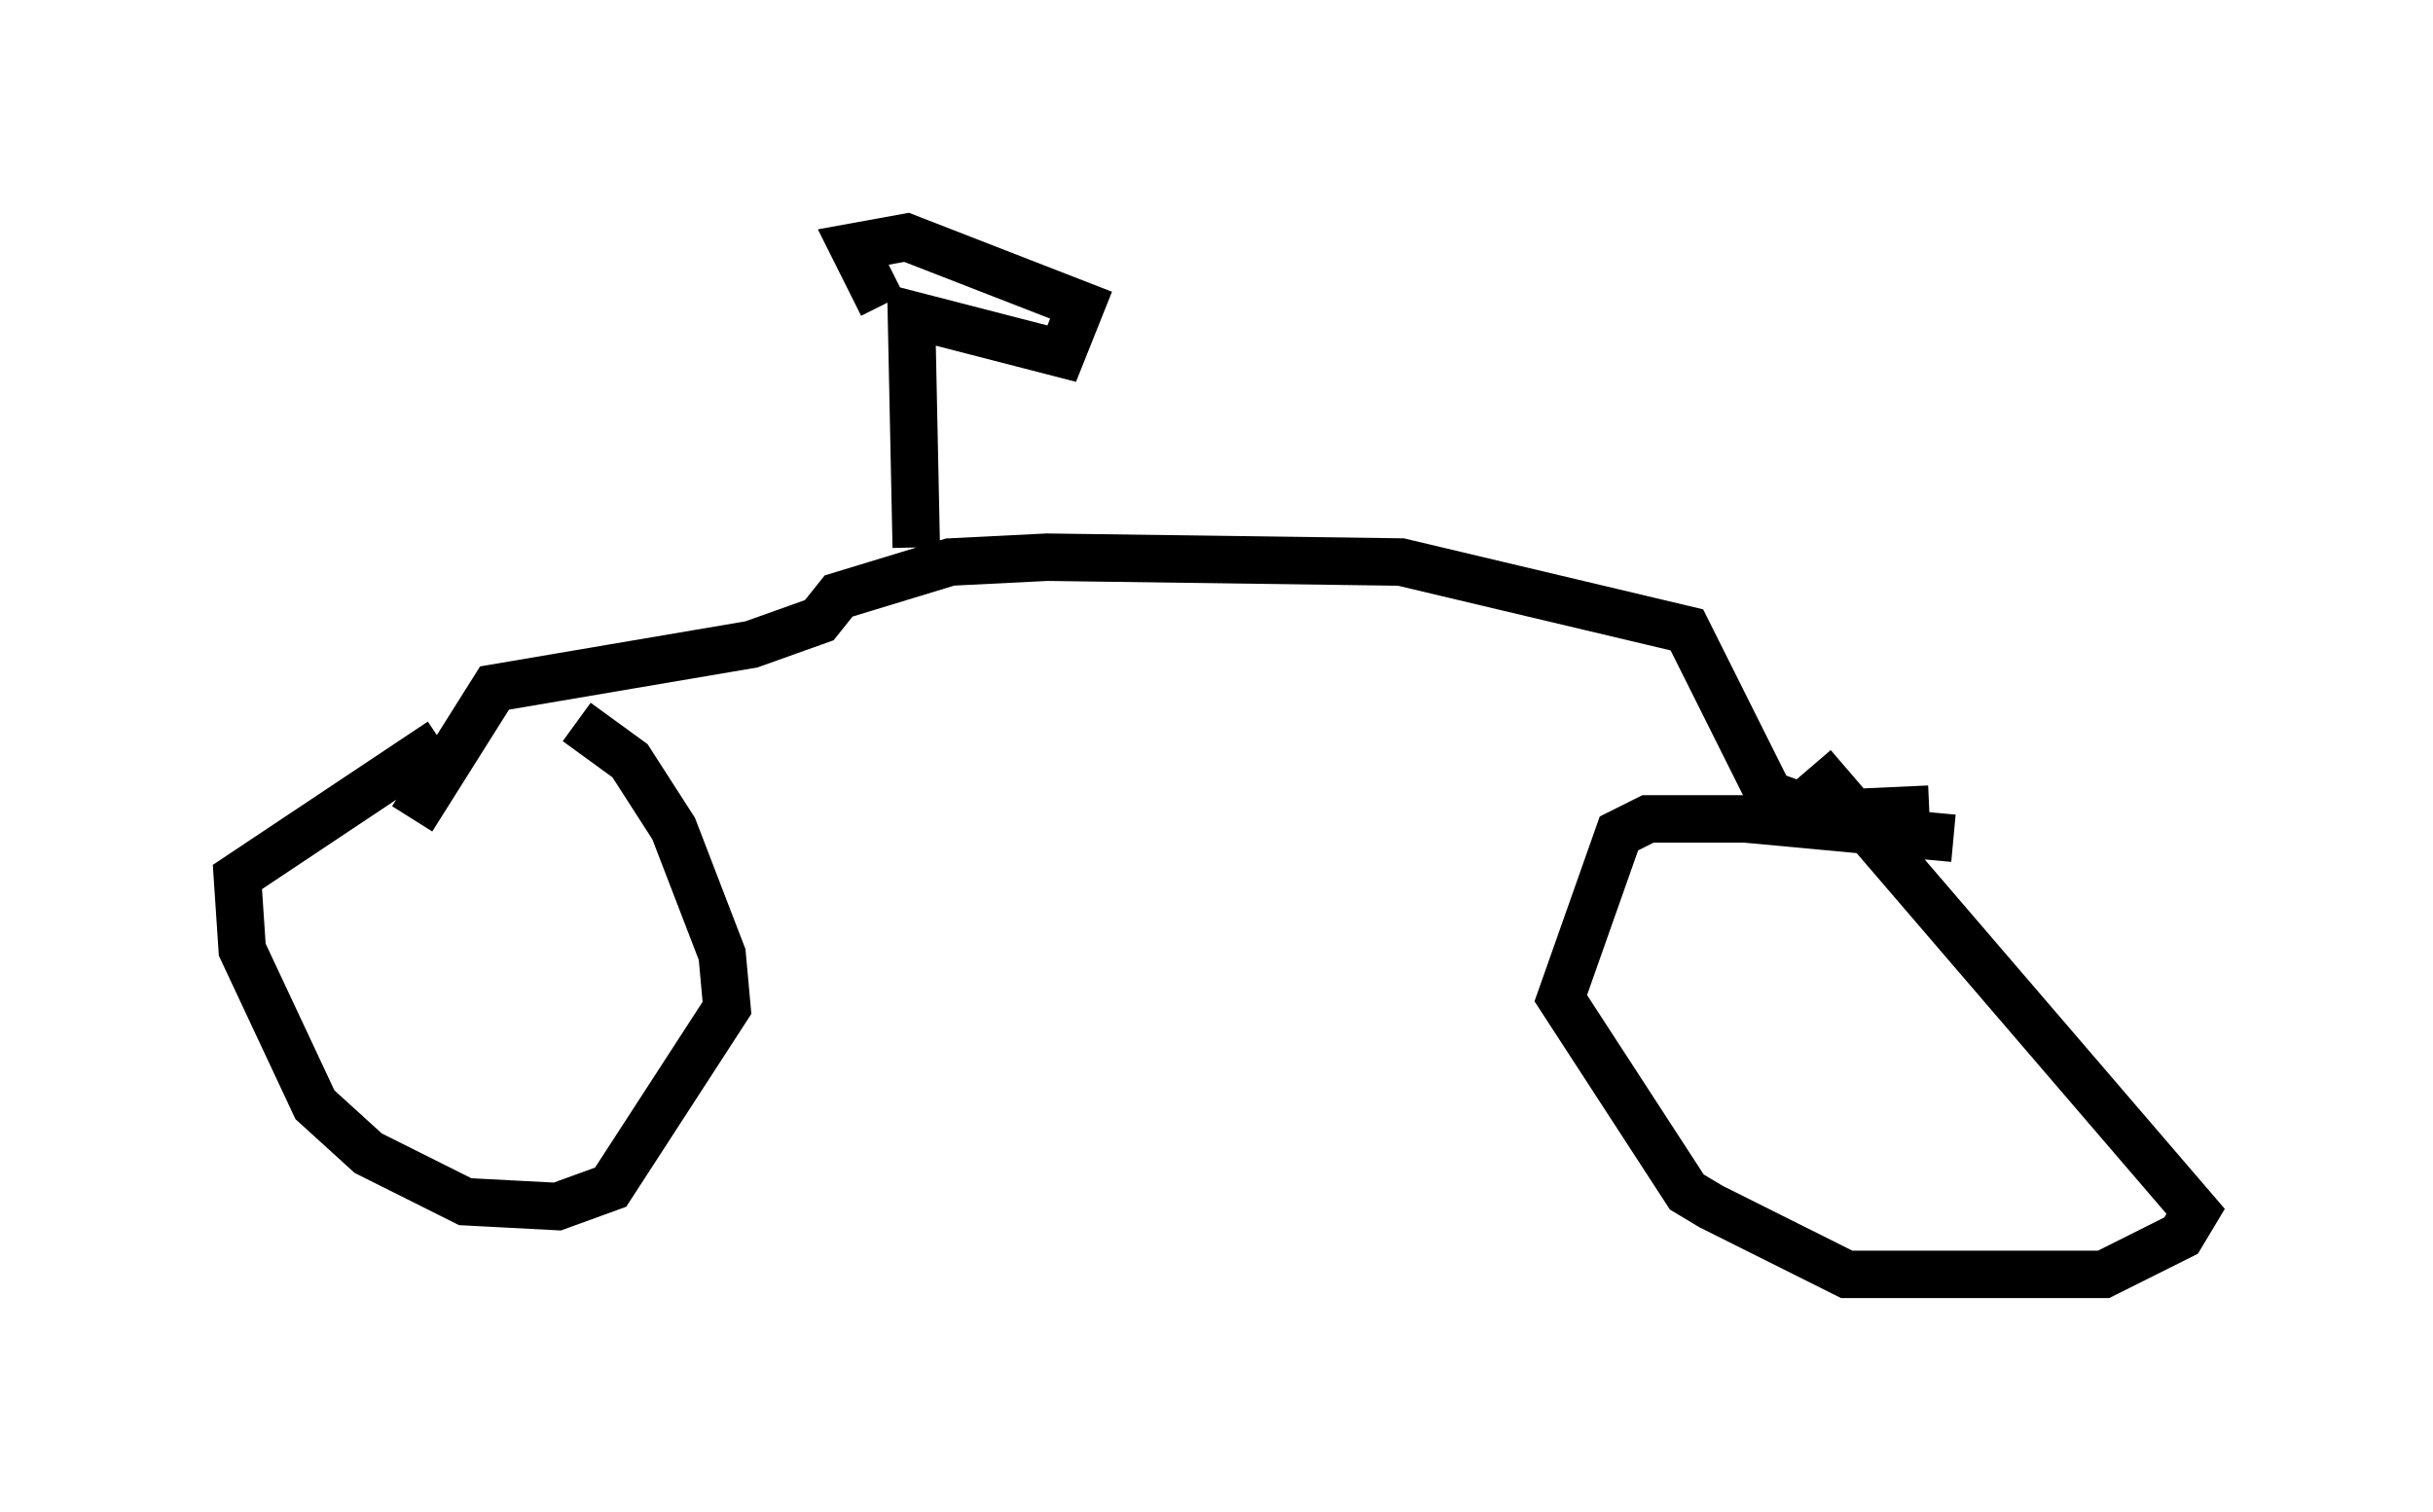 <?xml version="1.0" encoding="utf-8" ?>
<svg baseProfile="full" height="31.846" version="1.1" width="51.242" xmlns="http://www.w3.org/2000/svg" xmlns:ev="http://www.w3.org/2001/xml-events" xmlns:xlink="http://www.w3.org/1999/xlink"><defs /><rect fill="white" height="31.846" width="51.242" x="0" y="0" /><path d="M7.45, 15.617 m4.696, -0.408 l1.123, 0.817 0.919, 1.429 l1.021, 2.654 0.102, 1.123 l-2.45, 3.777 -1.123, 0.408 l-1.94, -0.102 -2.042, -1.021 l-1.123, -1.021 -1.531, -3.267 l-0.102, -1.531 4.288, -2.858 m28.89, 0.51 l8.065, 9.392 -0.306, 0.51 l-1.633, 0.817 -5.41, 0.0 l-2.858, -1.429 -0.51, -0.306 l-2.654, -4.083 1.225, -3.471 l0.613, -0.306 2.042, 0.0 l4.39, 0.408 m-0.51, -0.613 l-2.246, 0.102 -1.123, -0.408 l-1.735, -3.471 -6.023, -1.429 l-7.452, -0.102 -2.042, 0.102 l-2.348, 0.715 -0.408, 0.51 l-1.429, 0.51 -5.41, 0.919 l-1.735, 2.756 m10.617, -5.717 l-0.102, -4.9 3.165, 0.817 l0.408, -1.021 -3.675, -1.429 l-1.123, 0.204 0.613, 1.225 " fill="none" stroke="black" stroke-width="1" /></svg>